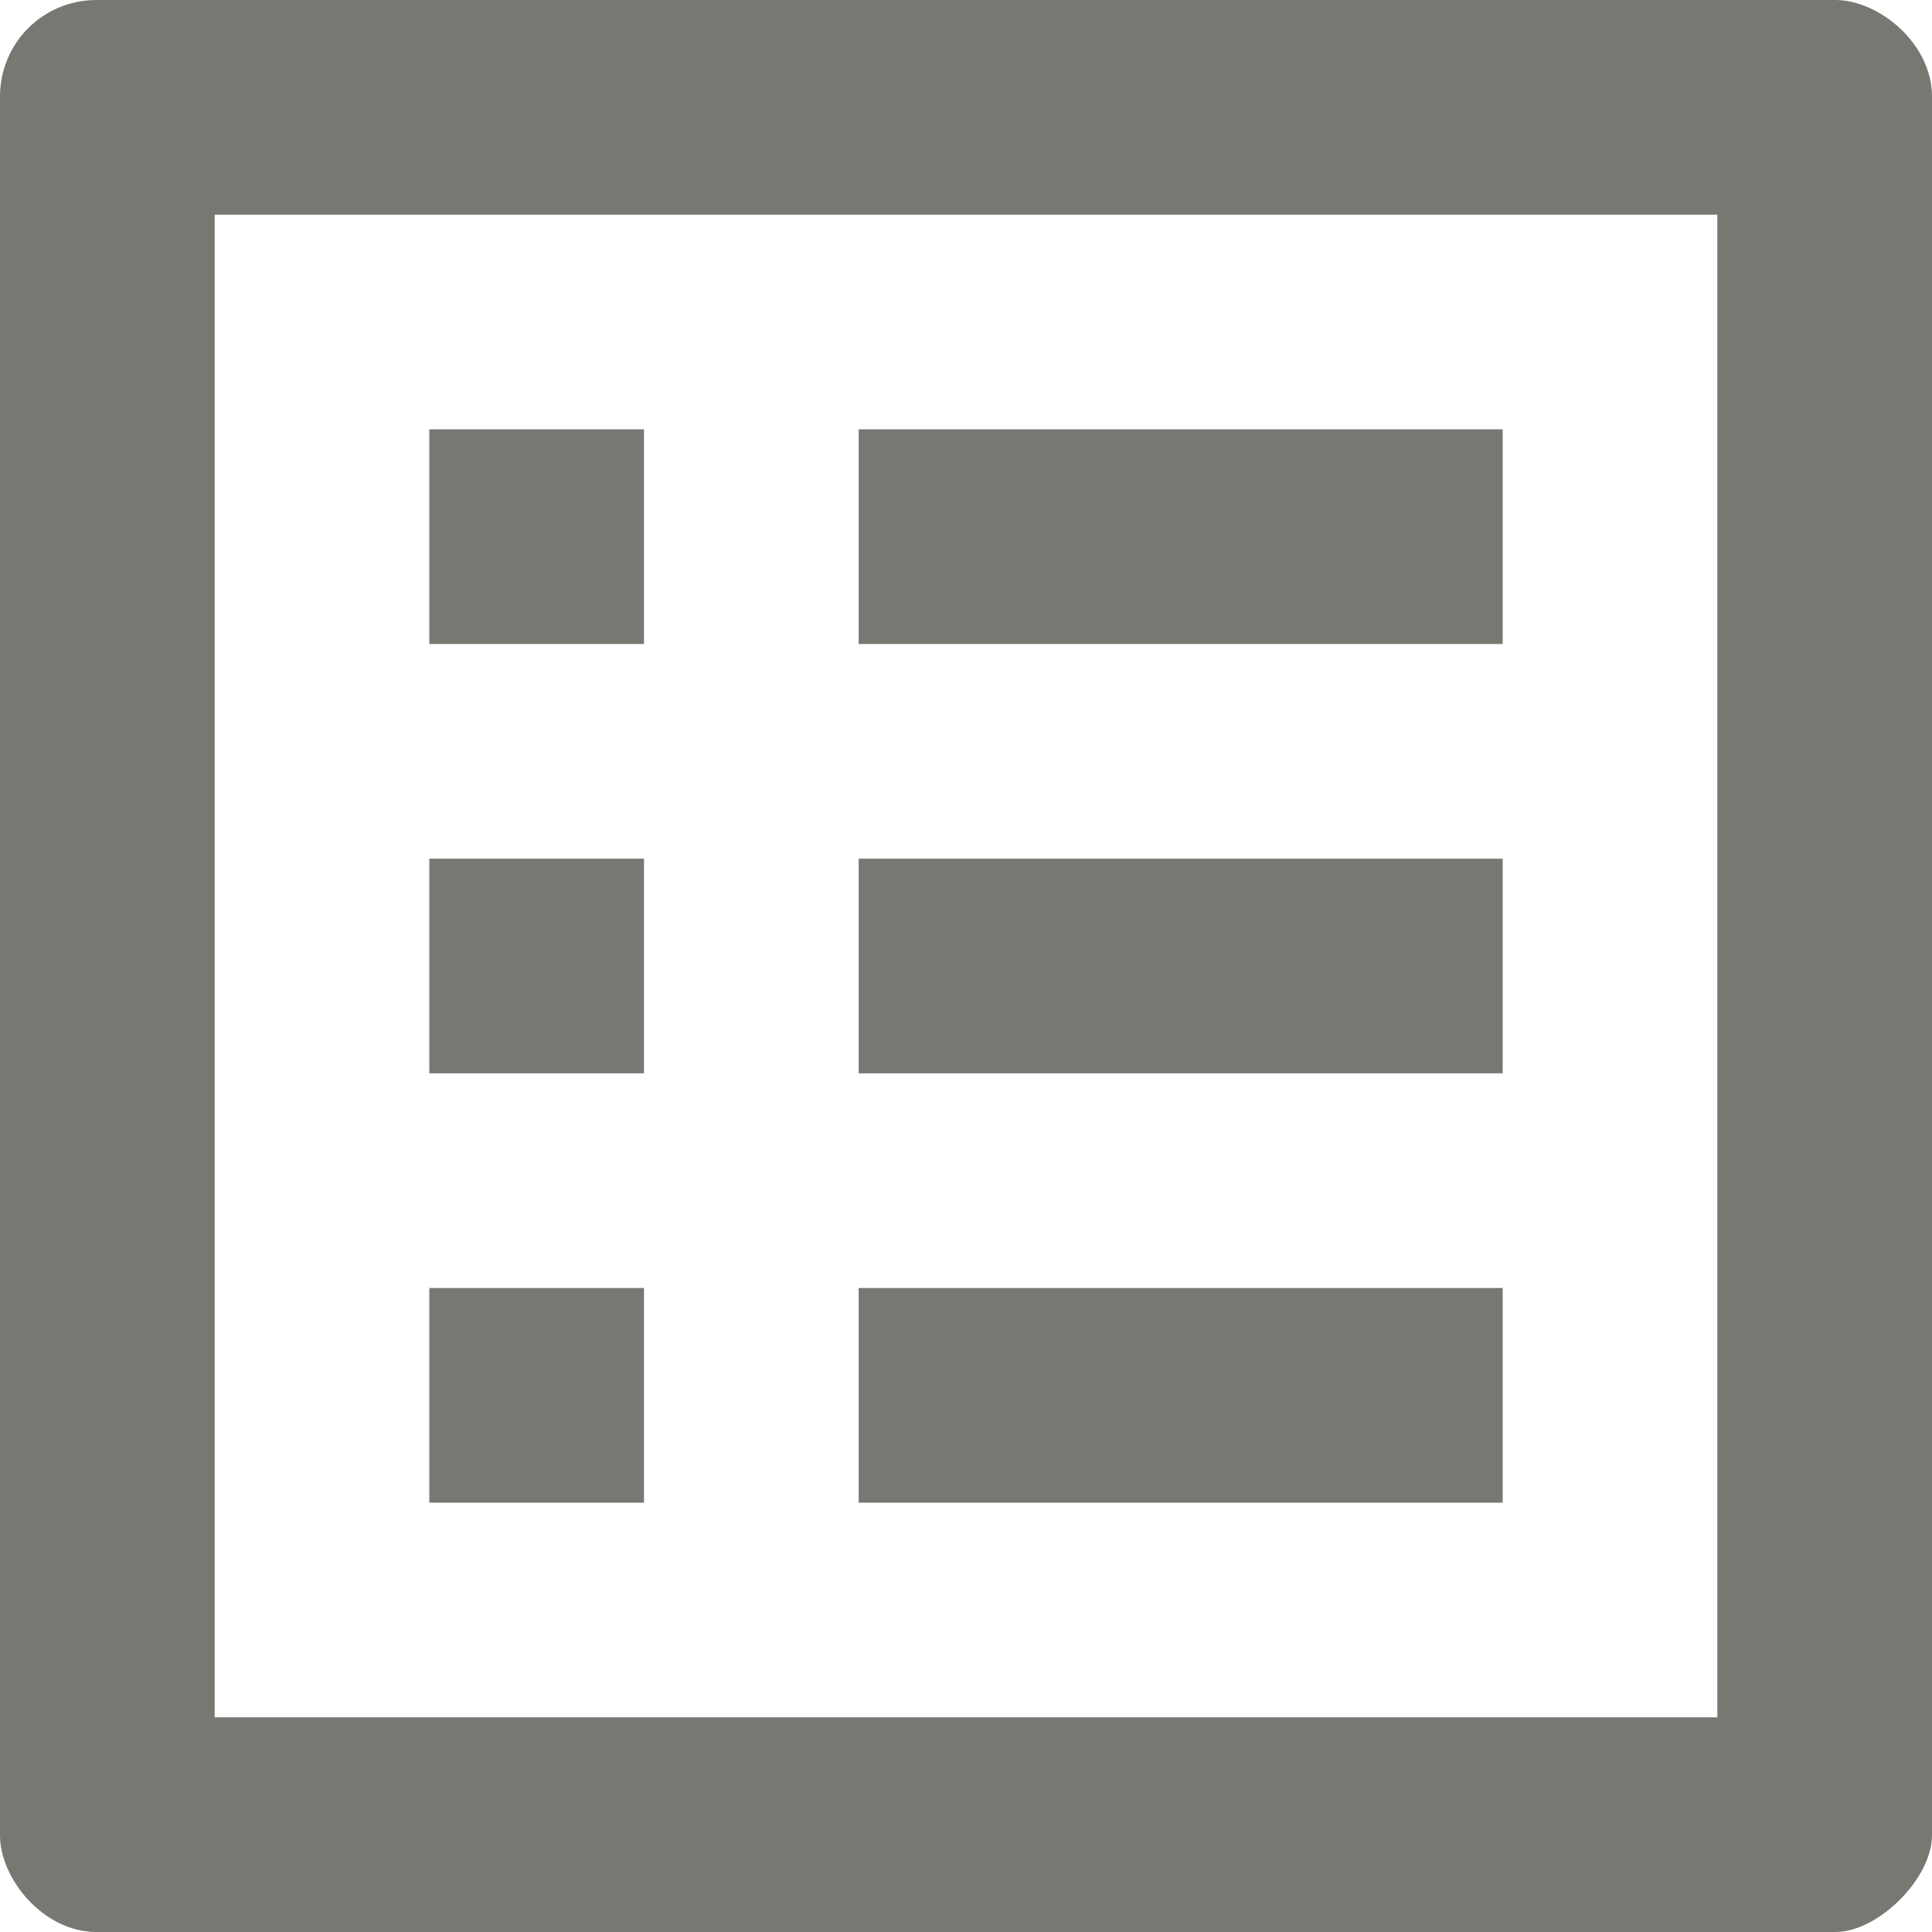 ﻿<?xml version="1.0" encoding="utf-8"?>
<svg version="1.1" xmlns:xlink="http://www.w3.org/1999/xlink" width="18px" height="18px" xmlns="http://www.w3.org/2000/svg">
  <g transform="matrix(1 0 0 1 -165 -566 )">
    <path d="M 2 2  L 16 2  L 16 16  L 2 16  L 2 2  Z M 18 0.9  C 18 0.4  17.5 0  17.1 0  L 0.9 0  C 0.4 0  0 0.4  0 0.9  L 0 17.1  C 0 17.5  0.4 18  0.9 18  L 17.1 18  C 17.5 18  18 17.5  18 17.1  L 18 0.9  Z M 8 6  L 8 4  L 14 4  L 14 6  L 8 6  Z M 8 10  L 8 8  L 14 8  L 14 10  L 8 10  Z M 8 14  L 8 12  L 14 12  L 14 14  L 8 14  Z M 4 6  L 4 4  L 6 4  L 6 6  L 4 6  Z M 4 10  L 4 8  L 6 8  L 6 10  L 4 10  Z M 4 14  L 4 12  L 6 12  L 6 14  L 4 14  Z " fill-rule="nonzero" fill="#686963" stroke="none" fill-opacity="0.902" transform="matrix(1 0 0 1 165 566 )" />
  </g>
</svg>